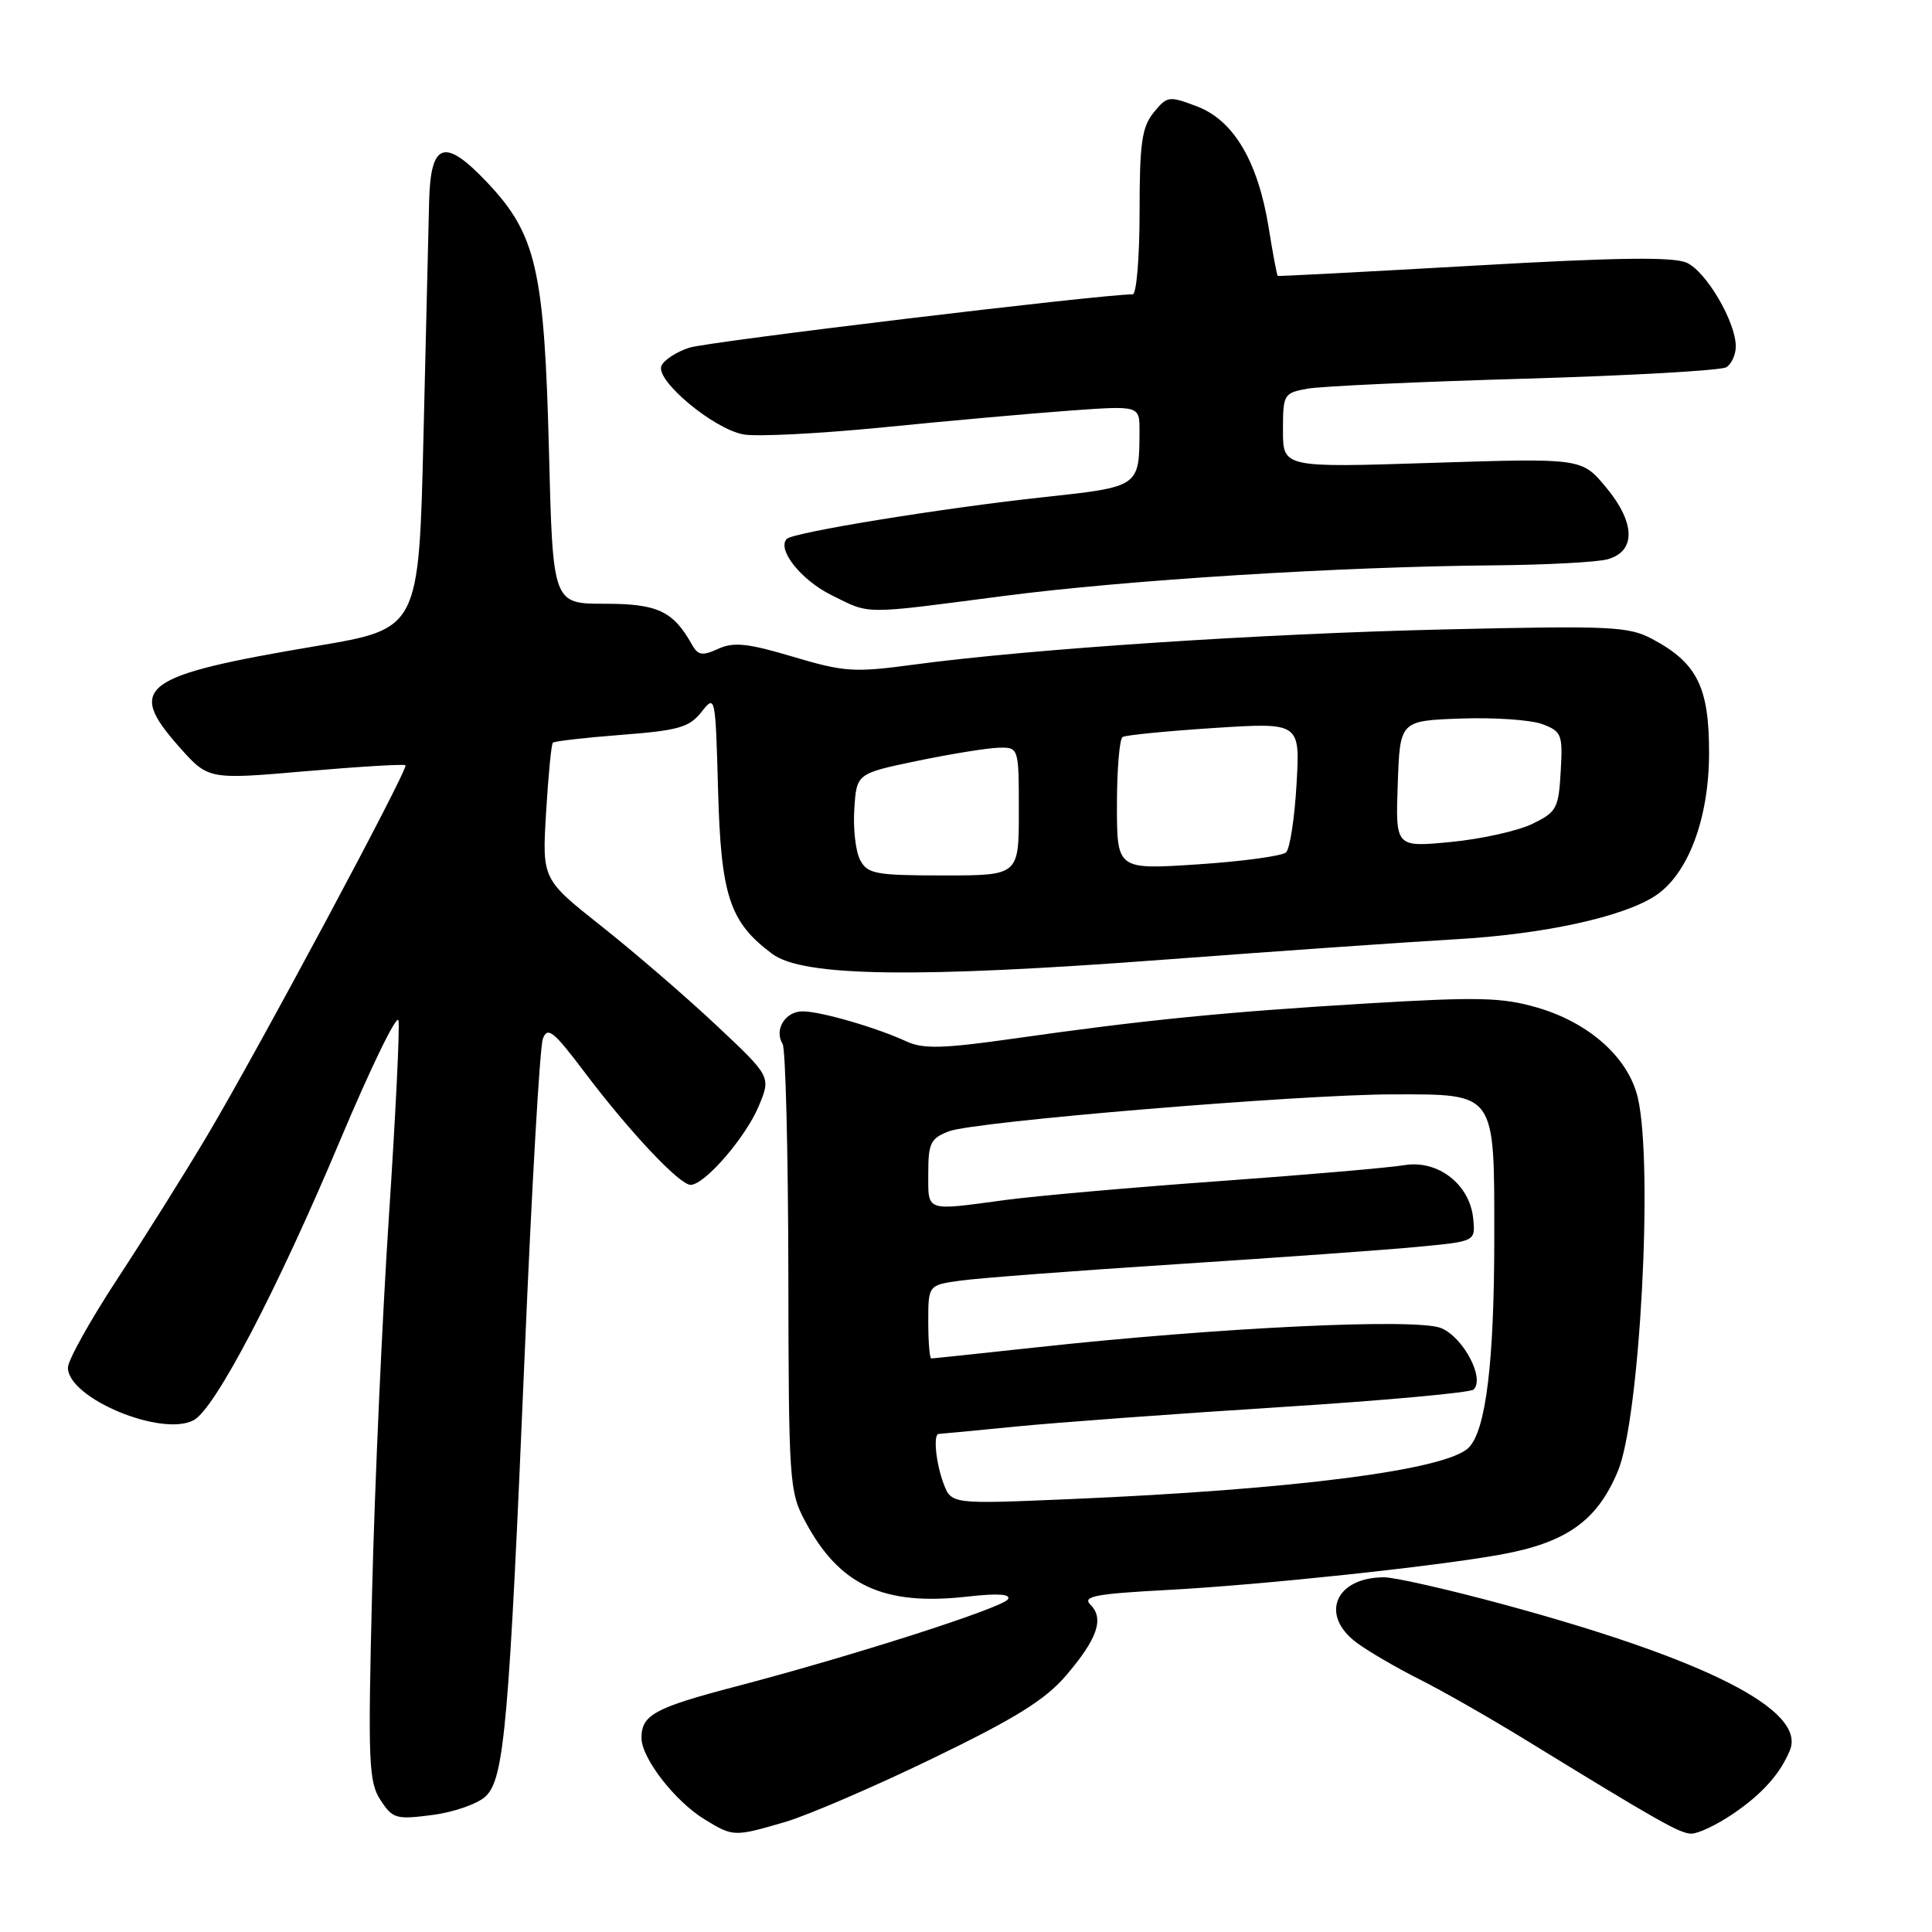 <?xml version="1.0" encoding="UTF-8" standalone="no"?>
<!DOCTYPE svg PUBLIC "-//W3C//DTD SVG 1.1//EN" "http://www.w3.org/Graphics/SVG/1.1/DTD/svg11.dtd" >
<svg xmlns="http://www.w3.org/2000/svg" xmlns:xlink="http://www.w3.org/1999/xlink" version="1.1" viewBox="0 0 256 256">
 <g >
 <path fill="currentColor"
d=" M 104.07 241.41 C 107.06 240.53 115.84 236.75 123.60 232.99 C 134.54 227.70 138.49 225.24 141.25 222.02 C 145.41 217.16 146.34 214.48 144.49 212.63 C 143.38 211.52 145.10 211.19 154.83 210.67 C 167.14 210.01 189.93 207.59 198.73 206.01 C 207.54 204.43 211.62 201.55 214.38 194.93 C 217.29 187.99 219.08 154.40 217.03 145.50 C 215.80 140.18 210.62 135.53 203.70 133.51 C 199.01 132.15 195.89 132.08 181.02 132.97 C 162.23 134.10 151.56 135.16 134.17 137.64 C 125.01 138.94 122.33 139.01 120.17 138.02 C 116.15 136.16 108.78 134.02 106.36 134.01 C 104.05 134.00 102.54 136.45 103.70 138.33 C 104.09 138.96 104.43 152.53 104.46 168.49 C 104.50 196.45 104.58 197.65 106.71 201.62 C 111.24 210.10 117.09 212.81 128.16 211.56 C 132.21 211.10 133.98 211.22 133.56 211.91 C 132.85 213.04 113.11 219.38 97.57 223.45 C 86.73 226.29 85.00 227.23 85.00 230.28 C 85.00 232.96 89.43 238.68 93.37 241.08 C 97.16 243.40 97.27 243.40 104.07 241.41 Z  M 229.61 240.36 C 233.50 237.72 235.90 235.03 237.18 231.90 C 239.32 226.60 226.11 219.88 199.17 212.58 C 191.90 210.61 184.80 209.00 183.41 209.00 C 176.91 209.00 174.82 214.02 179.80 217.69 C 181.34 218.83 185.05 220.99 188.05 222.50 C 191.05 224.00 197.32 227.58 202.00 230.45 C 219.89 241.43 222.55 242.93 224.11 242.97 C 225.00 242.98 227.47 241.81 229.61 240.36 Z  M 64.37 238.01 C 66.82 235.64 67.45 228.54 69.54 179.05 C 70.46 157.36 71.53 138.73 71.93 137.65 C 72.55 135.98 73.34 136.61 77.48 142.10 C 83.41 149.96 90.04 157.00 91.51 157.00 C 93.37 157.00 98.81 150.71 100.53 146.58 C 102.17 142.66 102.17 142.66 94.87 135.81 C 90.85 132.04 84.02 126.15 79.70 122.73 C 71.83 116.50 71.83 116.50 72.36 107.64 C 72.65 102.77 73.05 98.62 73.26 98.41 C 73.46 98.21 77.56 97.74 82.36 97.37 C 89.90 96.79 91.34 96.38 92.95 94.34 C 94.78 92.01 94.80 92.12 95.15 104.74 C 95.53 118.72 96.68 122.19 102.32 126.39 C 106.39 129.43 121.34 129.64 154.50 127.14 C 169.35 126.02 186.61 124.82 192.85 124.46 C 204.52 123.80 215.05 121.51 219.33 118.70 C 223.67 115.86 226.45 108.49 226.46 99.81 C 226.48 91.05 224.88 87.84 218.93 84.67 C 215.79 83.00 213.47 82.89 191.50 83.40 C 167.15 83.96 136.47 85.99 120.98 88.08 C 113.16 89.13 111.85 89.04 105.07 87.02 C 99.07 85.23 97.21 85.04 95.17 85.97 C 93.07 86.93 92.49 86.84 91.71 85.45 C 89.20 80.96 87.15 80.00 80.13 80.00 C 73.25 80.00 73.25 80.00 72.74 59.75 C 72.13 35.75 71.06 31.06 64.57 24.19 C 58.91 18.20 57.05 18.81 56.86 26.72 C 56.78 29.90 56.44 43.93 56.11 57.91 C 55.50 83.31 55.50 83.31 42.00 85.59 C 18.68 89.52 16.67 90.99 23.75 98.97 C 27.60 103.31 27.60 103.31 40.51 102.19 C 47.60 101.58 53.56 101.22 53.73 101.40 C 54.17 101.83 34.12 139.27 27.44 150.50 C 24.50 155.45 19.14 163.99 15.54 169.48 C 11.94 174.97 9.00 180.25 9.00 181.22 C 9.00 185.27 21.42 190.45 25.67 188.18 C 28.51 186.66 36.72 170.96 45.11 151.00 C 49.16 141.38 52.62 134.27 52.80 135.22 C 52.99 136.17 52.41 147.87 51.53 161.22 C 50.65 174.57 49.65 196.83 49.31 210.69 C 48.74 233.55 48.85 236.12 50.42 238.52 C 52.04 241.00 52.49 241.12 57.33 240.49 C 60.17 240.12 63.34 239.00 64.37 238.01 Z  M 132.91 78.98 C 149.29 76.85 177.39 75.09 198.00 74.91 C 204.88 74.85 211.62 74.49 213.00 74.11 C 216.79 73.07 216.72 69.29 212.83 64.60 C 209.60 60.70 209.60 60.70 189.80 61.33 C 170.00 61.97 170.00 61.97 170.00 57.03 C 170.00 52.24 170.10 52.07 173.25 51.50 C 175.04 51.18 187.97 50.58 202.00 50.18 C 216.03 49.77 228.06 49.09 228.75 48.66 C 229.44 48.23 230.00 46.99 230.00 45.90 C 230.00 42.66 226.10 36.00 223.51 34.82 C 221.73 34.01 214.29 34.11 195.30 35.20 C 181.11 36.01 169.41 36.62 169.31 36.56 C 169.20 36.50 168.66 33.63 168.11 30.18 C 166.69 21.40 163.48 15.95 158.61 14.10 C 154.88 12.68 154.65 12.72 152.86 14.92 C 151.30 16.85 151.00 18.98 151.00 28.11 C 151.00 34.10 150.59 39.00 150.09 39.00 C 145.93 39.00 93.79 45.27 91.34 46.07 C 89.60 46.63 87.93 47.73 87.63 48.51 C 86.89 50.45 94.53 56.82 98.49 57.56 C 100.23 57.89 108.60 57.46 117.08 56.62 C 125.56 55.77 136.66 54.78 141.75 54.41 C 151.00 53.74 151.00 53.74 150.99 57.12 C 150.96 64.55 151.02 64.50 138.18 65.89 C 124.78 67.34 105.13 70.54 104.26 71.40 C 102.90 72.77 106.14 76.86 110.16 78.85 C 115.41 81.45 114.05 81.44 132.91 78.98 Z  M 125.03 196.59 C 124.01 193.90 123.63 190.00 124.39 190.00 C 124.61 190.00 129.22 189.56 134.64 189.02 C 140.06 188.49 155.75 187.33 169.50 186.46 C 183.25 185.59 194.84 184.54 195.26 184.12 C 196.78 182.64 193.90 177.20 190.96 175.98 C 187.71 174.64 161.59 175.88 137.15 178.55 C 129.81 179.35 123.63 180.00 123.40 180.00 C 123.18 180.00 123.00 177.81 123.00 175.14 C 123.00 170.27 123.00 170.27 127.33 169.68 C 129.71 169.35 142.64 168.37 156.08 167.50 C 169.51 166.63 183.88 165.60 188.00 165.20 C 195.50 164.49 195.50 164.49 195.21 161.50 C 194.78 156.94 190.54 153.65 186.08 154.39 C 184.11 154.72 173.05 155.68 161.50 156.51 C 149.95 157.34 137.20 158.47 133.18 159.01 C 122.51 160.45 123.00 160.62 123.00 155.48 C 123.00 151.46 123.31 150.83 125.75 149.90 C 129.15 148.60 172.20 145.02 184.53 145.01 C 198.29 145.00 198.00 144.59 198.00 163.92 C 198.00 180.47 196.90 189.53 194.60 191.83 C 191.65 194.78 171.57 197.37 141.78 198.64 C 126.07 199.31 126.07 199.31 125.03 196.59 Z  M 113.98 113.97 C 113.38 112.85 113.03 109.81 113.20 107.22 C 113.50 102.50 113.50 102.50 121.50 100.83 C 125.90 99.92 130.74 99.13 132.25 99.08 C 135.00 99.00 135.00 99.00 135.00 107.50 C 135.00 116.00 135.00 116.00 125.04 116.00 C 116.04 116.00 114.96 115.80 113.98 113.97 Z  M 148.00 106.68 C 148.00 101.97 148.34 97.91 148.75 97.66 C 149.16 97.40 154.62 96.87 160.89 96.46 C 172.27 95.73 172.27 95.73 171.80 103.90 C 171.54 108.40 170.92 112.47 170.41 112.94 C 169.91 113.42 164.66 114.14 158.75 114.53 C 148.00 115.24 148.00 115.24 148.00 106.68 Z  M 185.21 103.88 C 185.50 95.50 185.50 95.50 193.59 95.21 C 198.03 95.05 202.89 95.39 204.39 95.96 C 206.93 96.92 207.09 97.33 206.80 102.25 C 206.52 107.15 206.26 107.61 203.00 109.19 C 201.07 110.11 196.22 111.19 192.21 111.57 C 184.91 112.27 184.91 112.27 185.21 103.88 Z "/>
</g>
</svg>